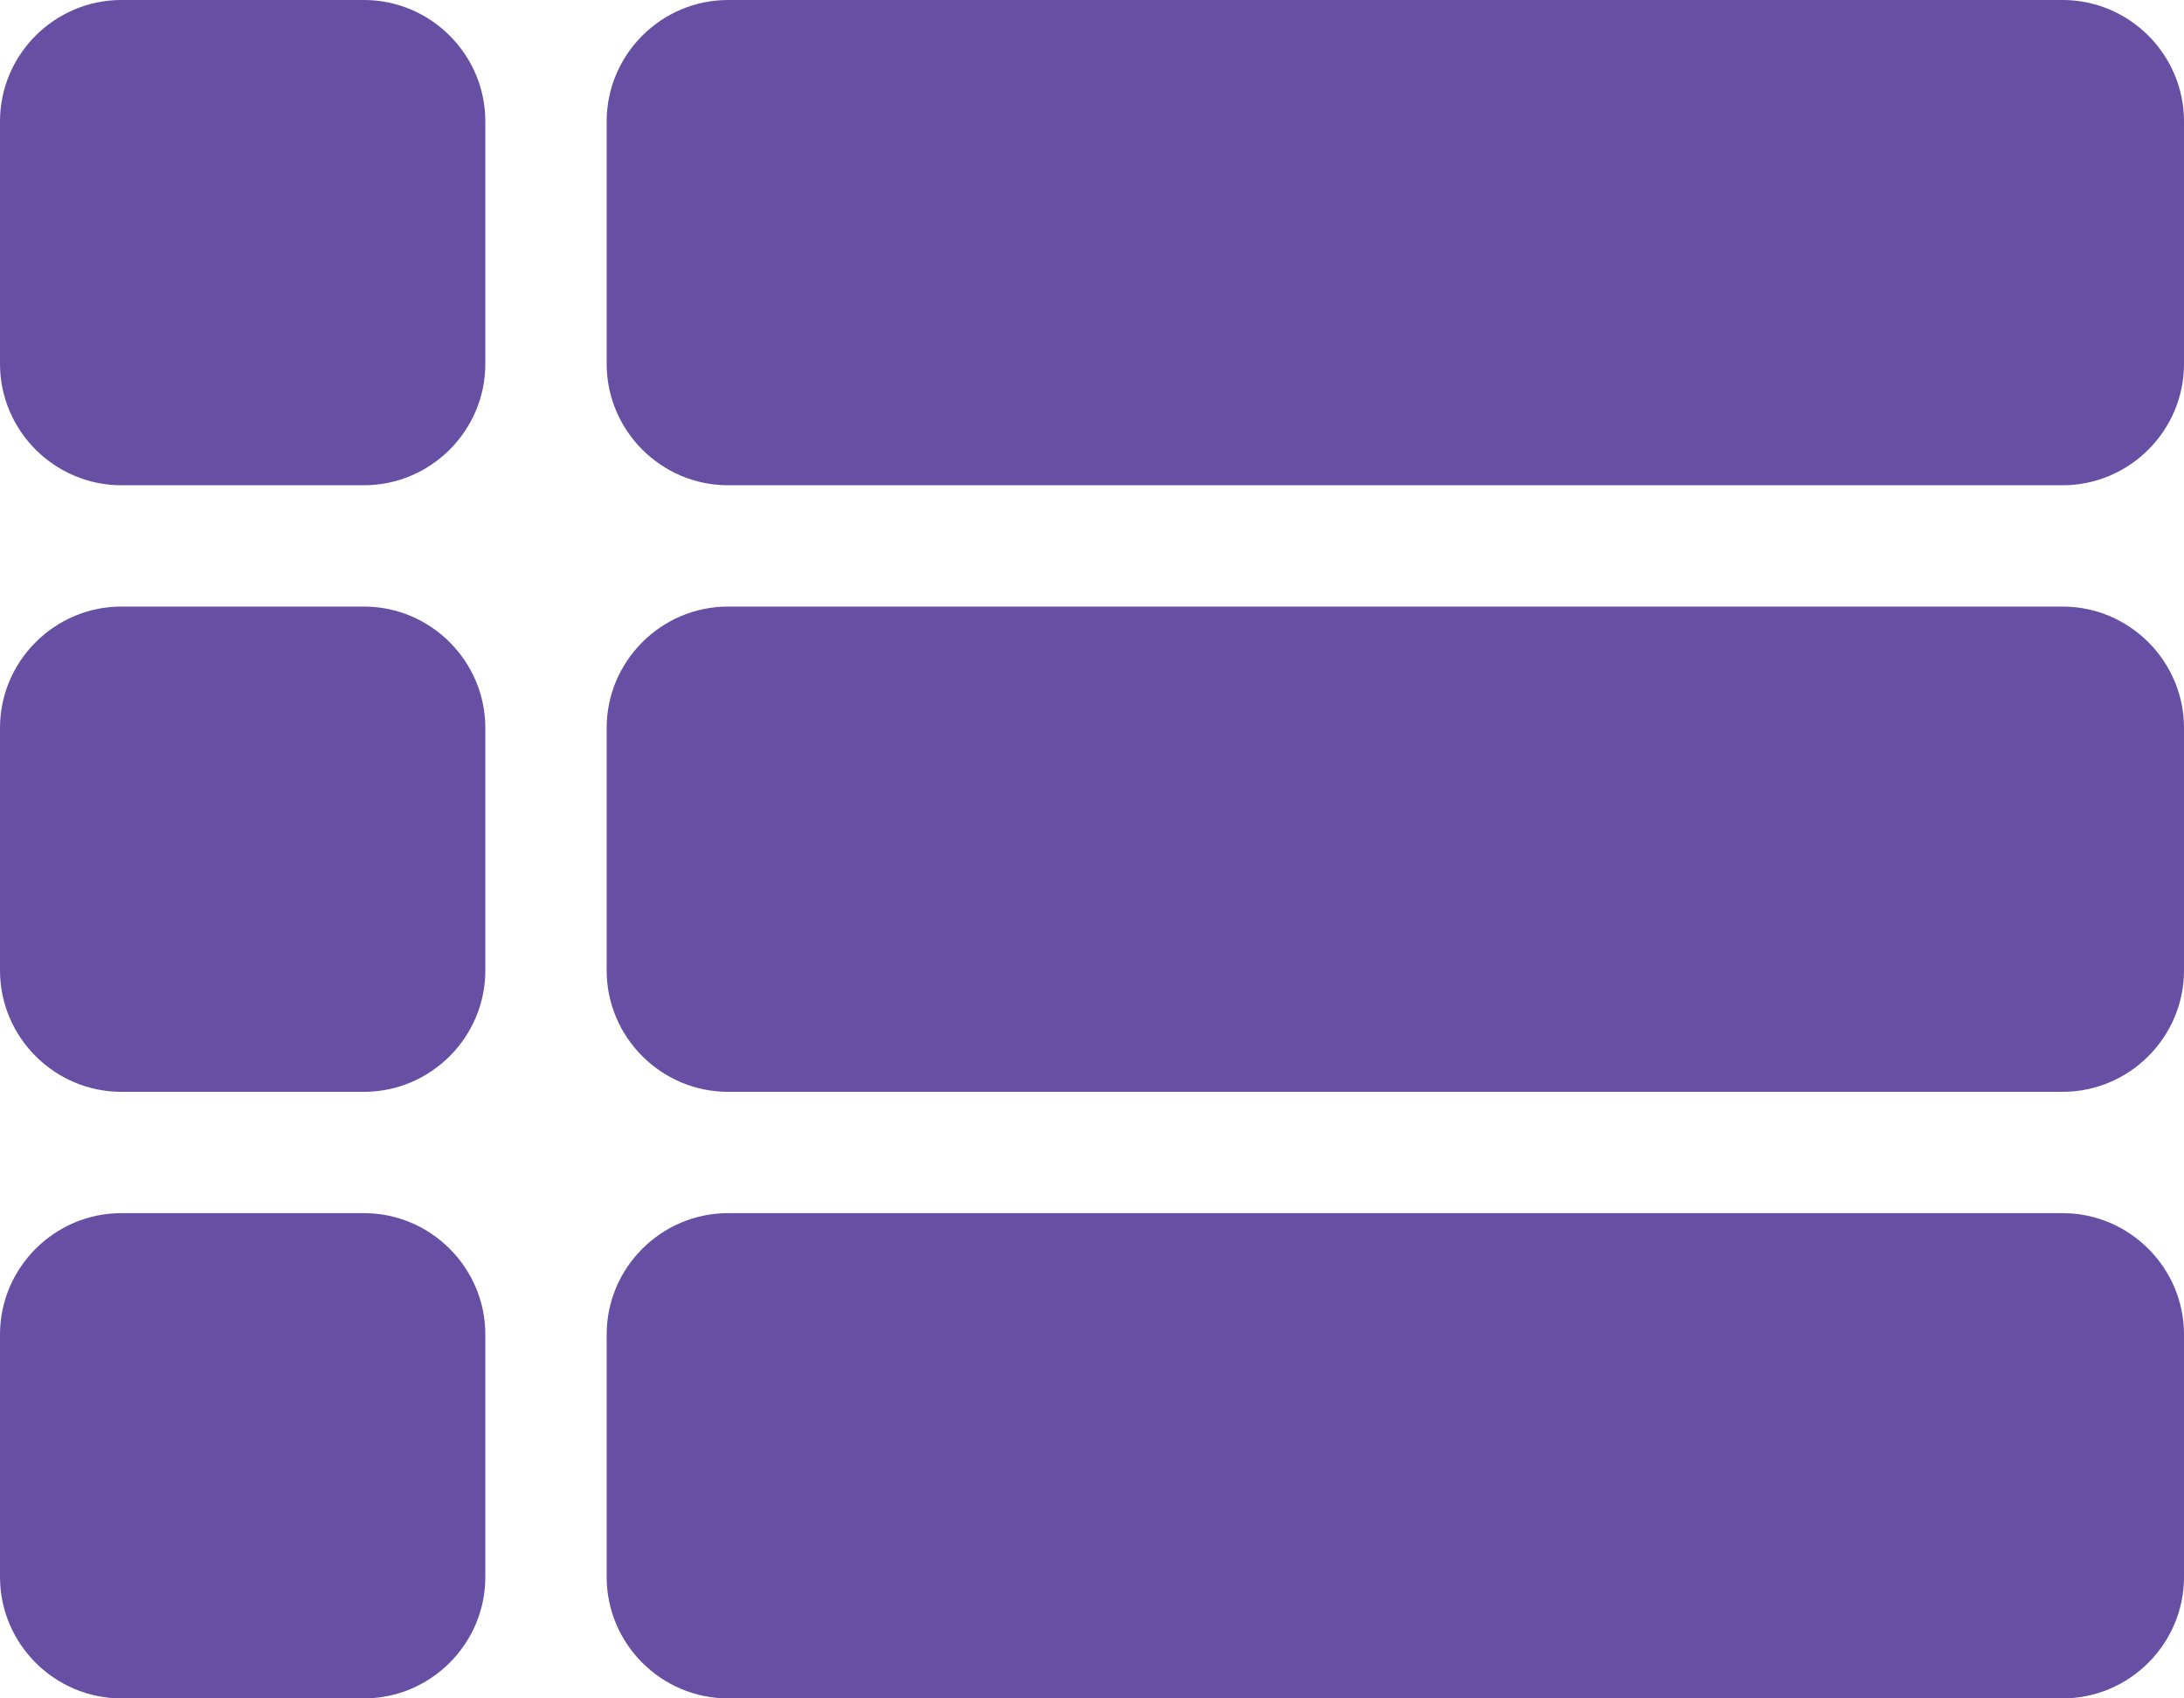 <svg width="18" height="14" viewBox="0 0 18 14" fill="none" xmlns="http://www.w3.org/2000/svg">
<path d="M1 9H3C3.55 9 4 8.55 4 8V6C4 5.45 3.55 5 3 5H1C0.45 5 0 5.45 0 6V8C0 8.55 0.45 9 1 9ZM1 14H3C3.55 14 4 13.55 4 13V11C4 10.45 3.55 10 3 10H1C0.45 10 0 10.45 0 11V13C0 13.55 0.45 14 1 14ZM1 4H3C3.55 4 4 3.55 4 3V1C4 0.45 3.55 0 3 0H1C0.45 0 0 0.45 0 1V3C0 3.55 0.45 4 1 4ZM6 9H17C17.55 9 18 8.55 18 8V6C18 5.45 17.55 5 17 5H6C5.45 5 5 5.45 5 6V8C5 8.55 5.45 9 6 9ZM6 14H17C17.55 14 18 13.55 18 13V11C18 10.45 17.55 10 17 10H6C5.45 10 5 10.45 5 11V13C5 13.55 5.45 14 6 14ZM5 1V3C5 3.55 5.45 4 6 4H17C17.55 4 18 3.55 18 3V1C18 0.45 17.55 0 17 0H6C5.45 0 5 0.45 5 1Z" fill="#6750A4"/>
</svg>

